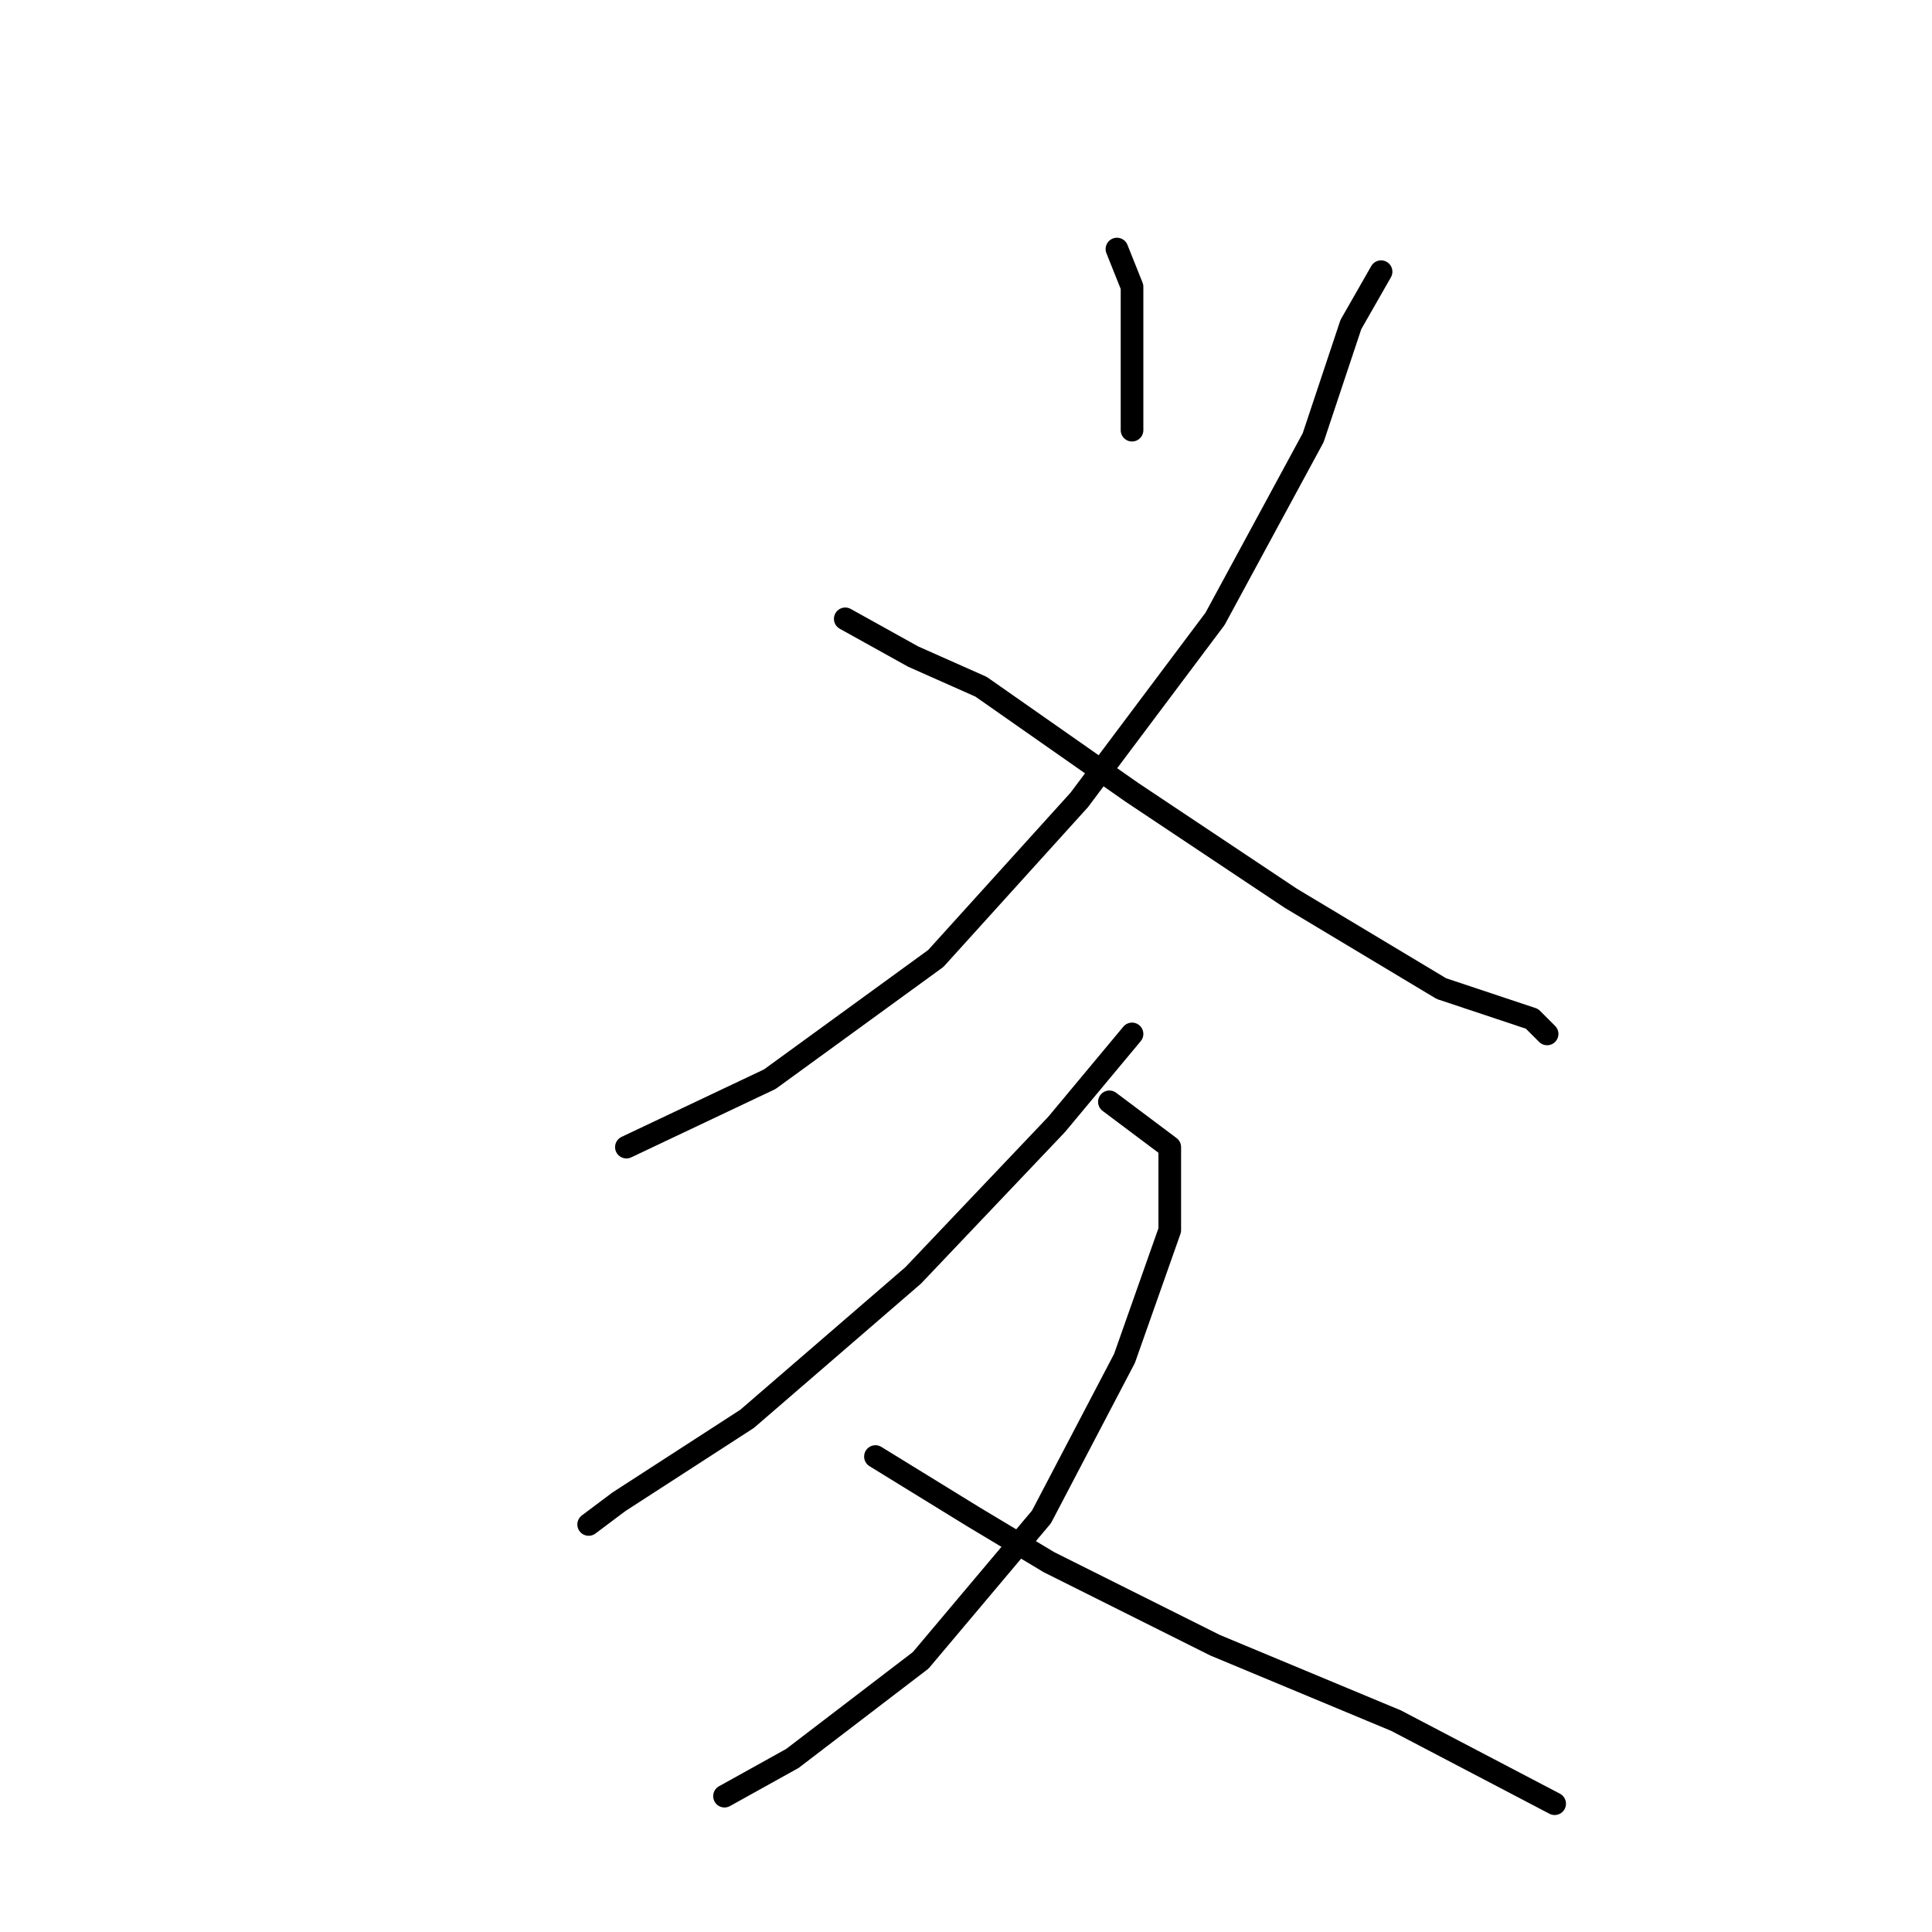 <?xml version="1.0" standalone="no"?>
    <svg width="256" height="256" xmlns="http://www.w3.org/2000/svg" version="1.1">
    <polyline stroke="black" stroke-width="3" stroke-linecap="round" fill="transparent" stroke-linejoin="round" points="148 33 150 38 150 43 150 57 150 57 " />
        <polyline stroke="black" stroke-width="3" stroke-linecap="round" fill="transparent" stroke-linejoin="round" points="183 36 179 43 174 58 161 82 143 106 124 127 102 143 83 152 83 152 " />
        <polyline stroke="black" stroke-width="3" stroke-linecap="round" fill="transparent" stroke-linejoin="round" points="112 82 121 87 130 91 150 105 171 119 191 131 203 135 205 137 205 137 " />
        <polyline stroke="black" stroke-width="3" stroke-linecap="round" fill="transparent" stroke-linejoin="round" points="150 137 140 149 121 169 99 188 82 199 78 202 78 202 " />
        <polyline stroke="black" stroke-width="3" stroke-linecap="round" fill="transparent" stroke-linejoin="round" points="147 146 155 152 155 163 149 180 138 201 122 220 105 233 96 238 96 238 " />
        <polyline stroke="black" stroke-width="3" stroke-linecap="round" fill="transparent" stroke-linejoin="round" points="116 193 129 201 139 207 161 218 185 228 206 239 206 239 " />
        </svg>